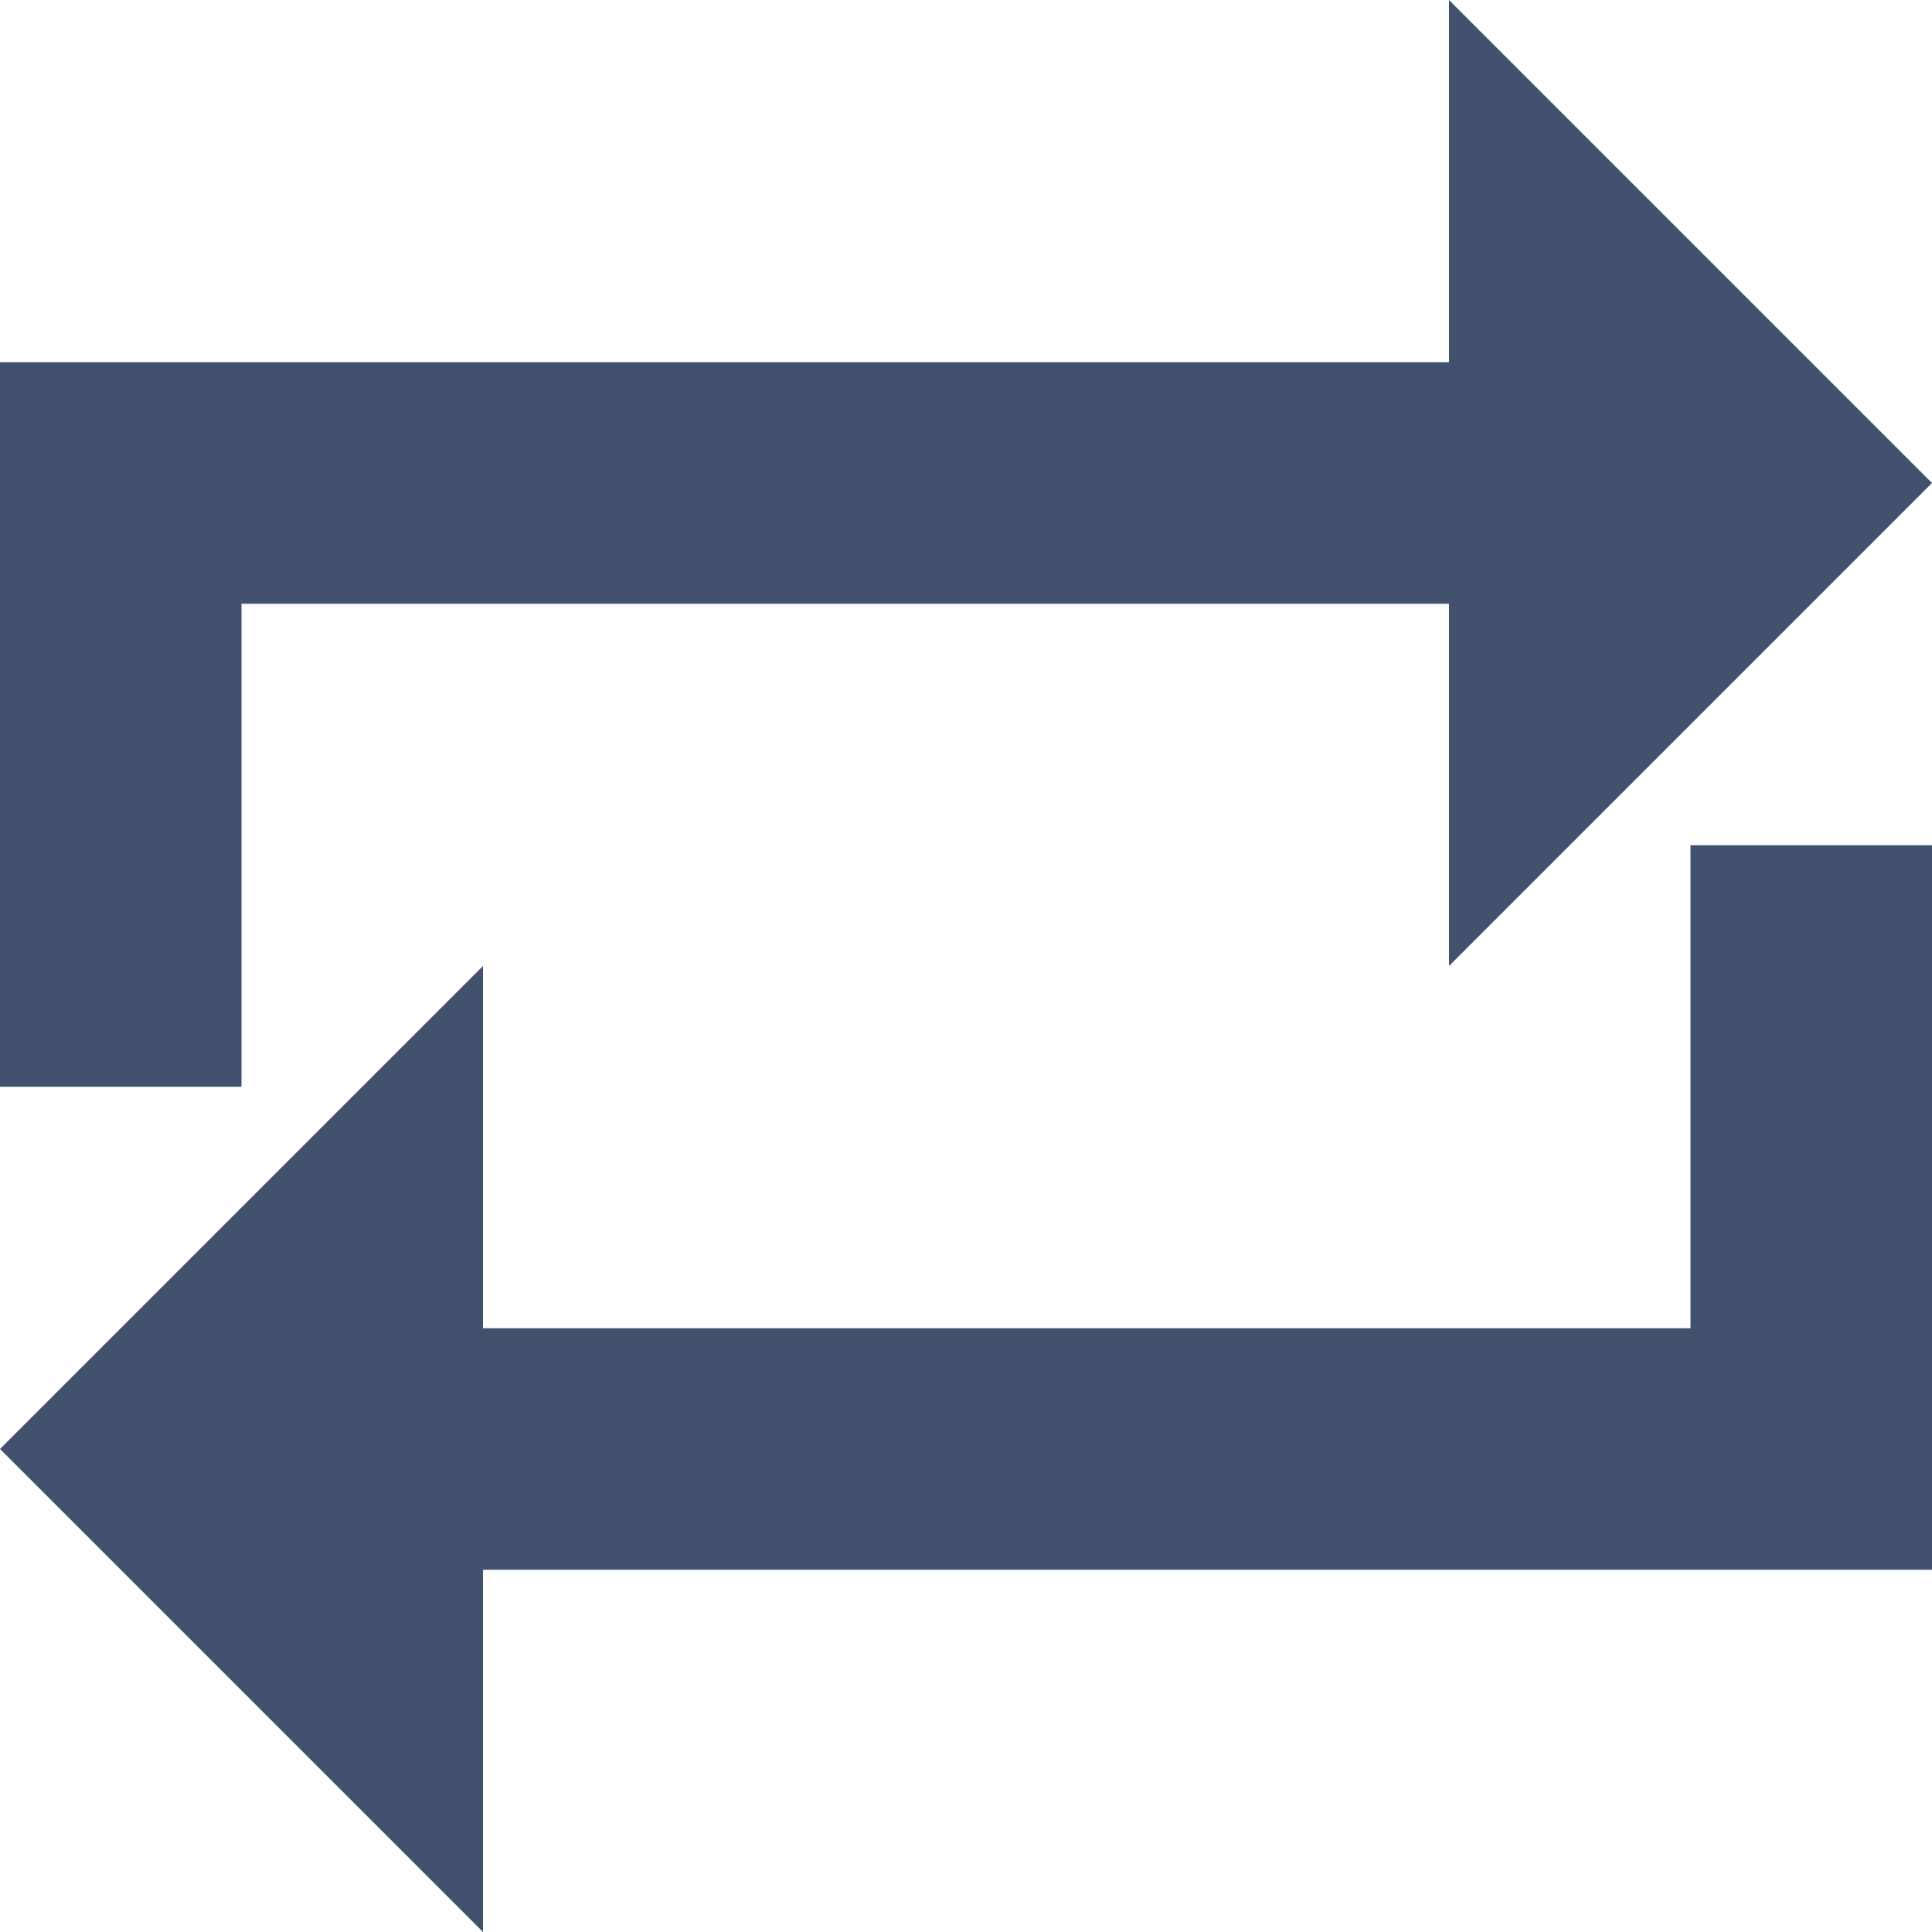 <svg t="1657509513087" class="icon" viewBox="0 0 1024 1024" version="1.1" xmlns="http://www.w3.org/2000/svg" p-id="7505" width="200" height="200"><path d="M128 320h640v192l256-256-256-256v192H0v384h128z m768 384H256V512l-256 256 256 256v-192h768V448h-128z" p-id="7506" fill="#42526E"></path></svg>